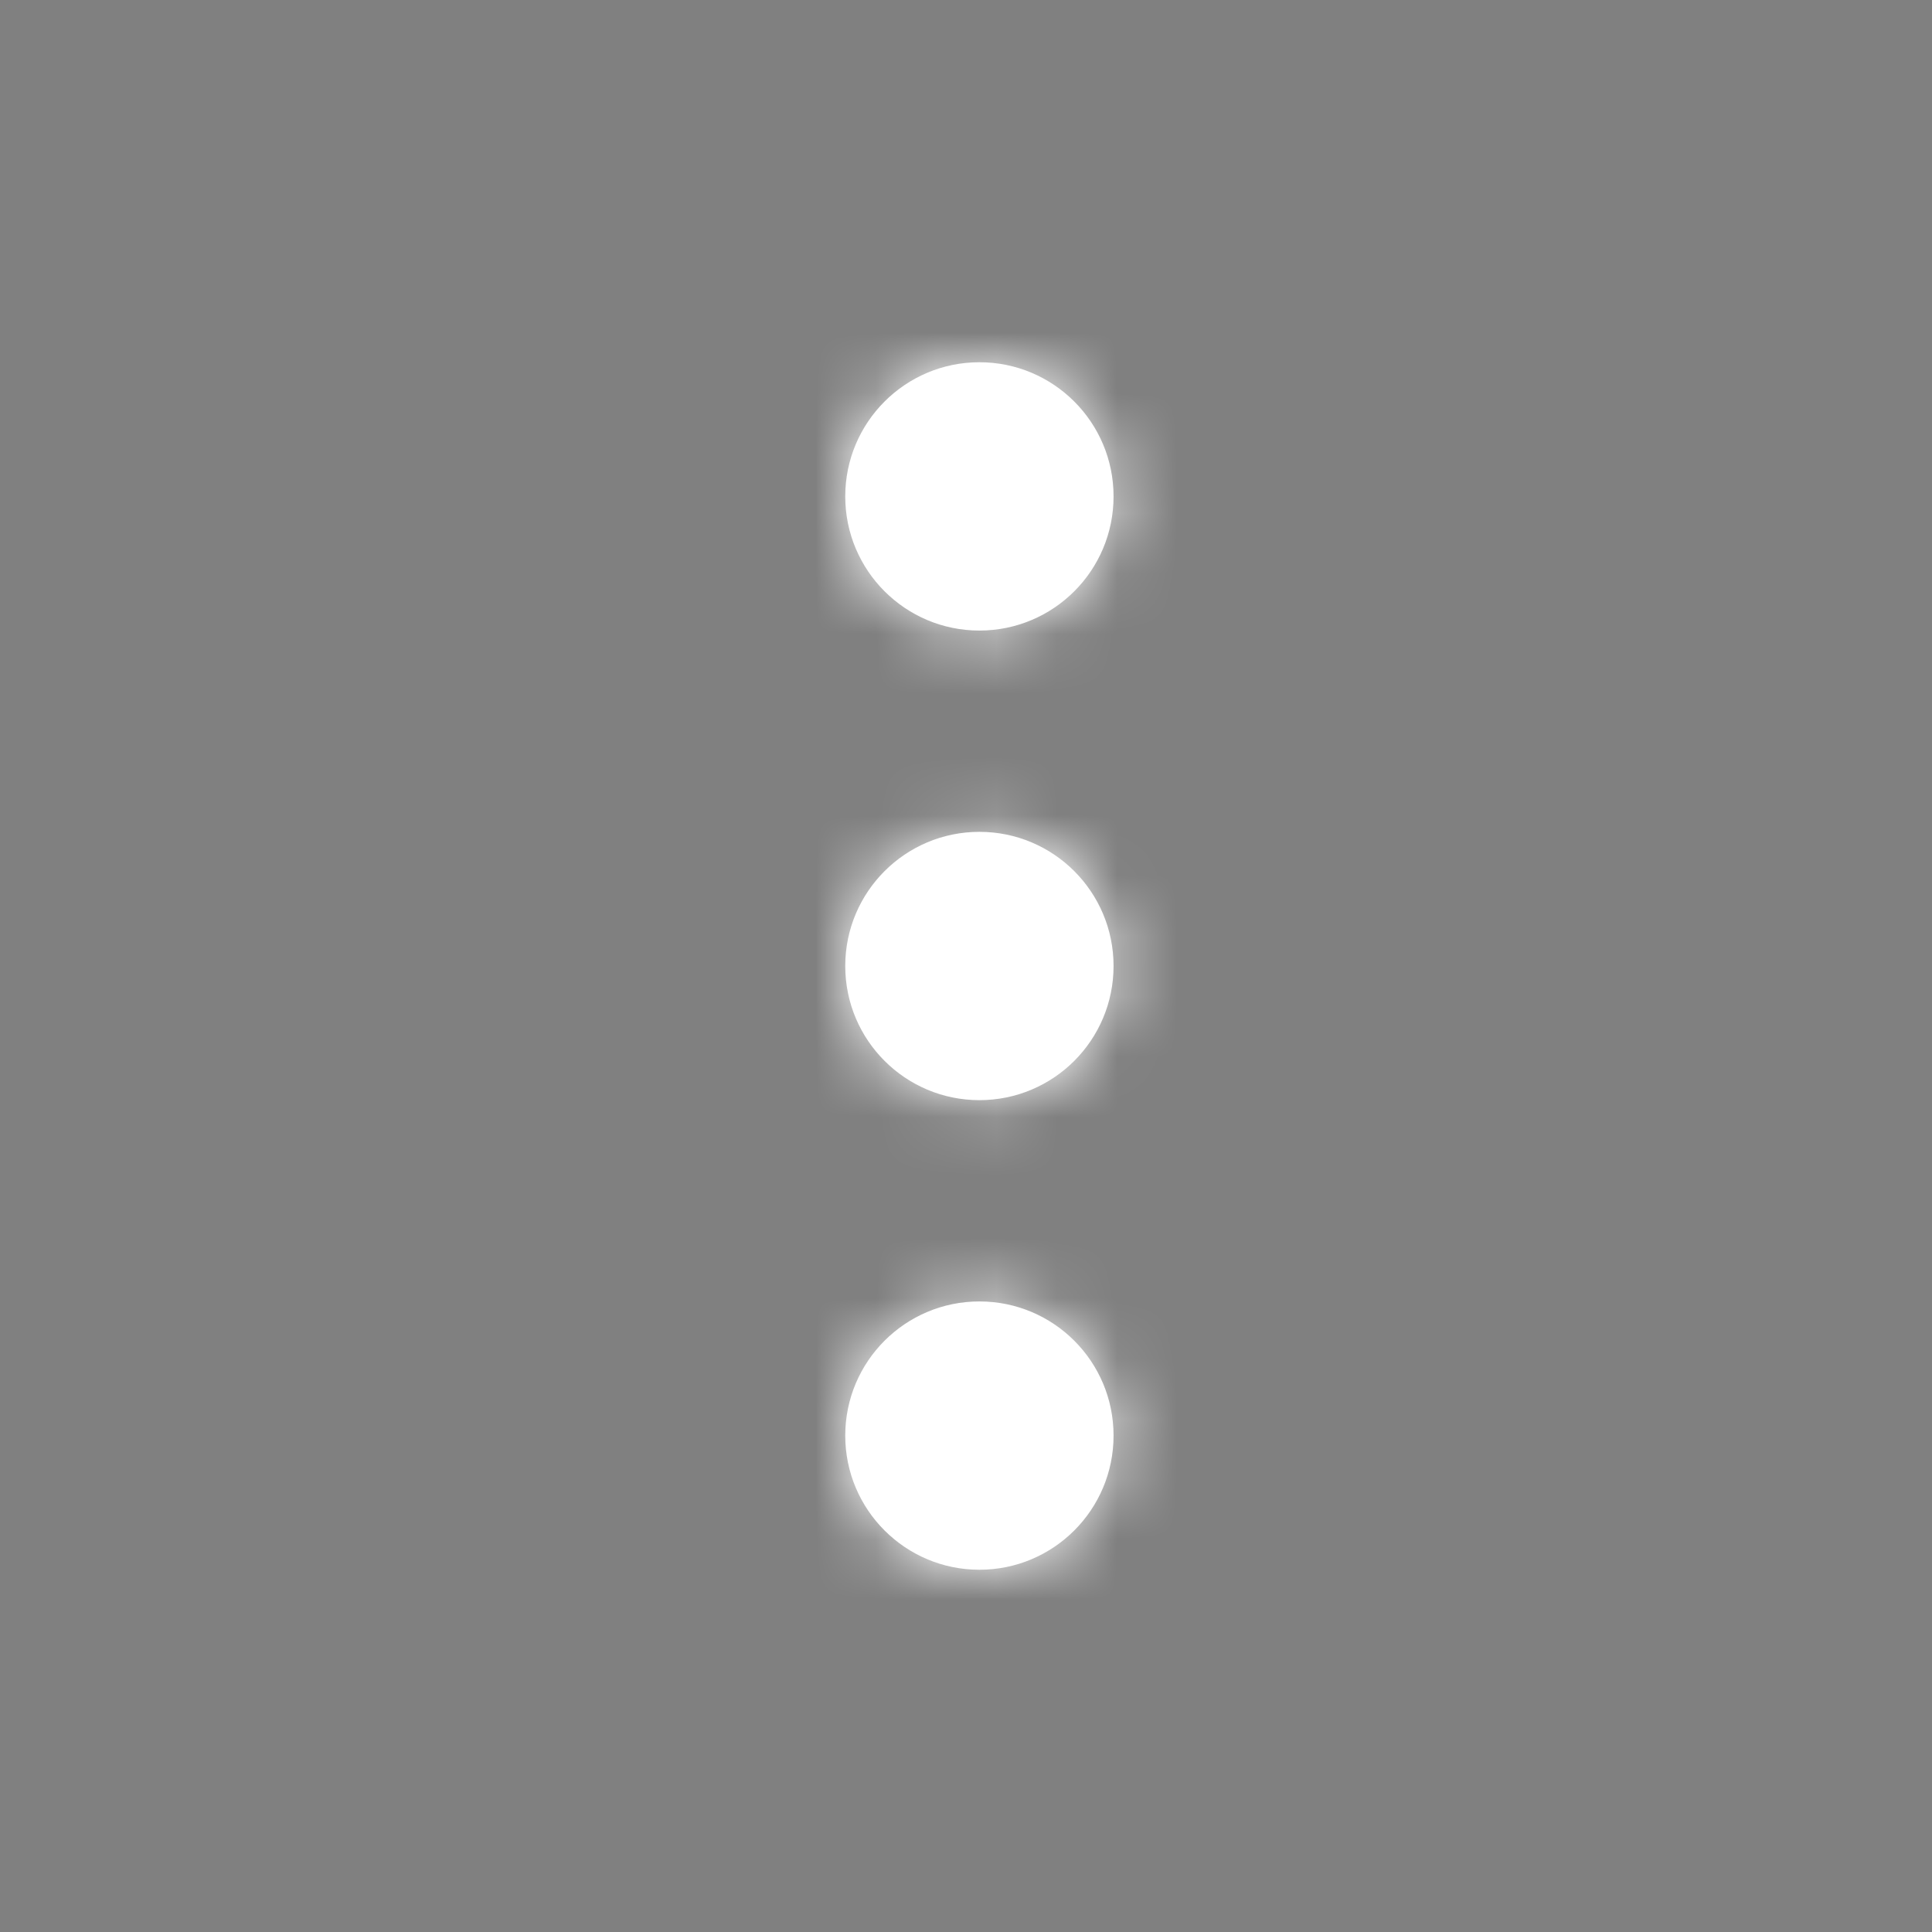 <?xml version="1.0" encoding="UTF-8"?>
<svg width="32px" height="32px" viewBox="0 0 32 32" version="1.1" xmlns="http://www.w3.org/2000/svg" xmlns:xlink="http://www.w3.org/1999/xlink">
    <rect x="0" y="0" width="32" height="32" fill="#808080" stroke="none"/>
    <!-- Generator: Sketch 53.1 (72631) - https://sketchapp.com -->
    <title>Icons/Actions/VerticalMore</title>
    <desc>Created with Sketch.</desc>
    <defs>
        <path d="M2.222,4.444 C0.995,4.444 0,3.45 0,2.222 C0,0.995 0.995,0 2.222,0 C3.45,0 4.444,0.995 4.444,2.222 C4.444,3.45 3.45,4.444 2.222,4.444 Z M2.222,12.222 C0.995,12.222 0,11.227 0,10 C0,8.773 0.995,7.778 2.222,7.778 C3.45,7.778 4.444,8.773 4.444,10 C4.444,11.227 3.45,12.222 2.222,12.222 Z M2.222,20 C0.995,20 0,19.005 0,17.778 C0,16.55 0.995,15.556 2.222,15.556 C3.45,15.556 4.444,16.55 4.444,17.778 C4.444,19.005 3.45,20 2.222,20 Z" id="path-1"></path>
        <rect id="path-3" x="0" y="0" width="36" height="36"></rect>
    </defs>
    <g id="Icons/Actions/VerticalMore" stroke="none" stroke-width="1" fill="none" fill-rule="evenodd">
        <g id="color/primary/100" transform="translate(14, 6)">
            <mask id="mask-2" fill="white">
                <use xlink:href="#path-1"></use>
            </mask>
            <use id="Mask" fill="#FFFFFF" fill-rule="nonzero" xlink:href="#path-1"></use>
            <g id="color/neutral/dark" mask="url(#mask-2)">
                <g transform="translate(-15.556, -7.778)">
                    <rect fill="#1D0A6E" x="0" y="0" width="36" height="36"></rect>
                    <mask id="mask-4" fill="white">
                        <use xlink:href="#path-3"></use>
                    </mask>
                    <use id="Background" stroke="none" fill="#FFFFFF" fill-rule="evenodd" xlink:href="#path-3"></use>
                </g>
            </g>
        </g>
    </g>
</svg>
